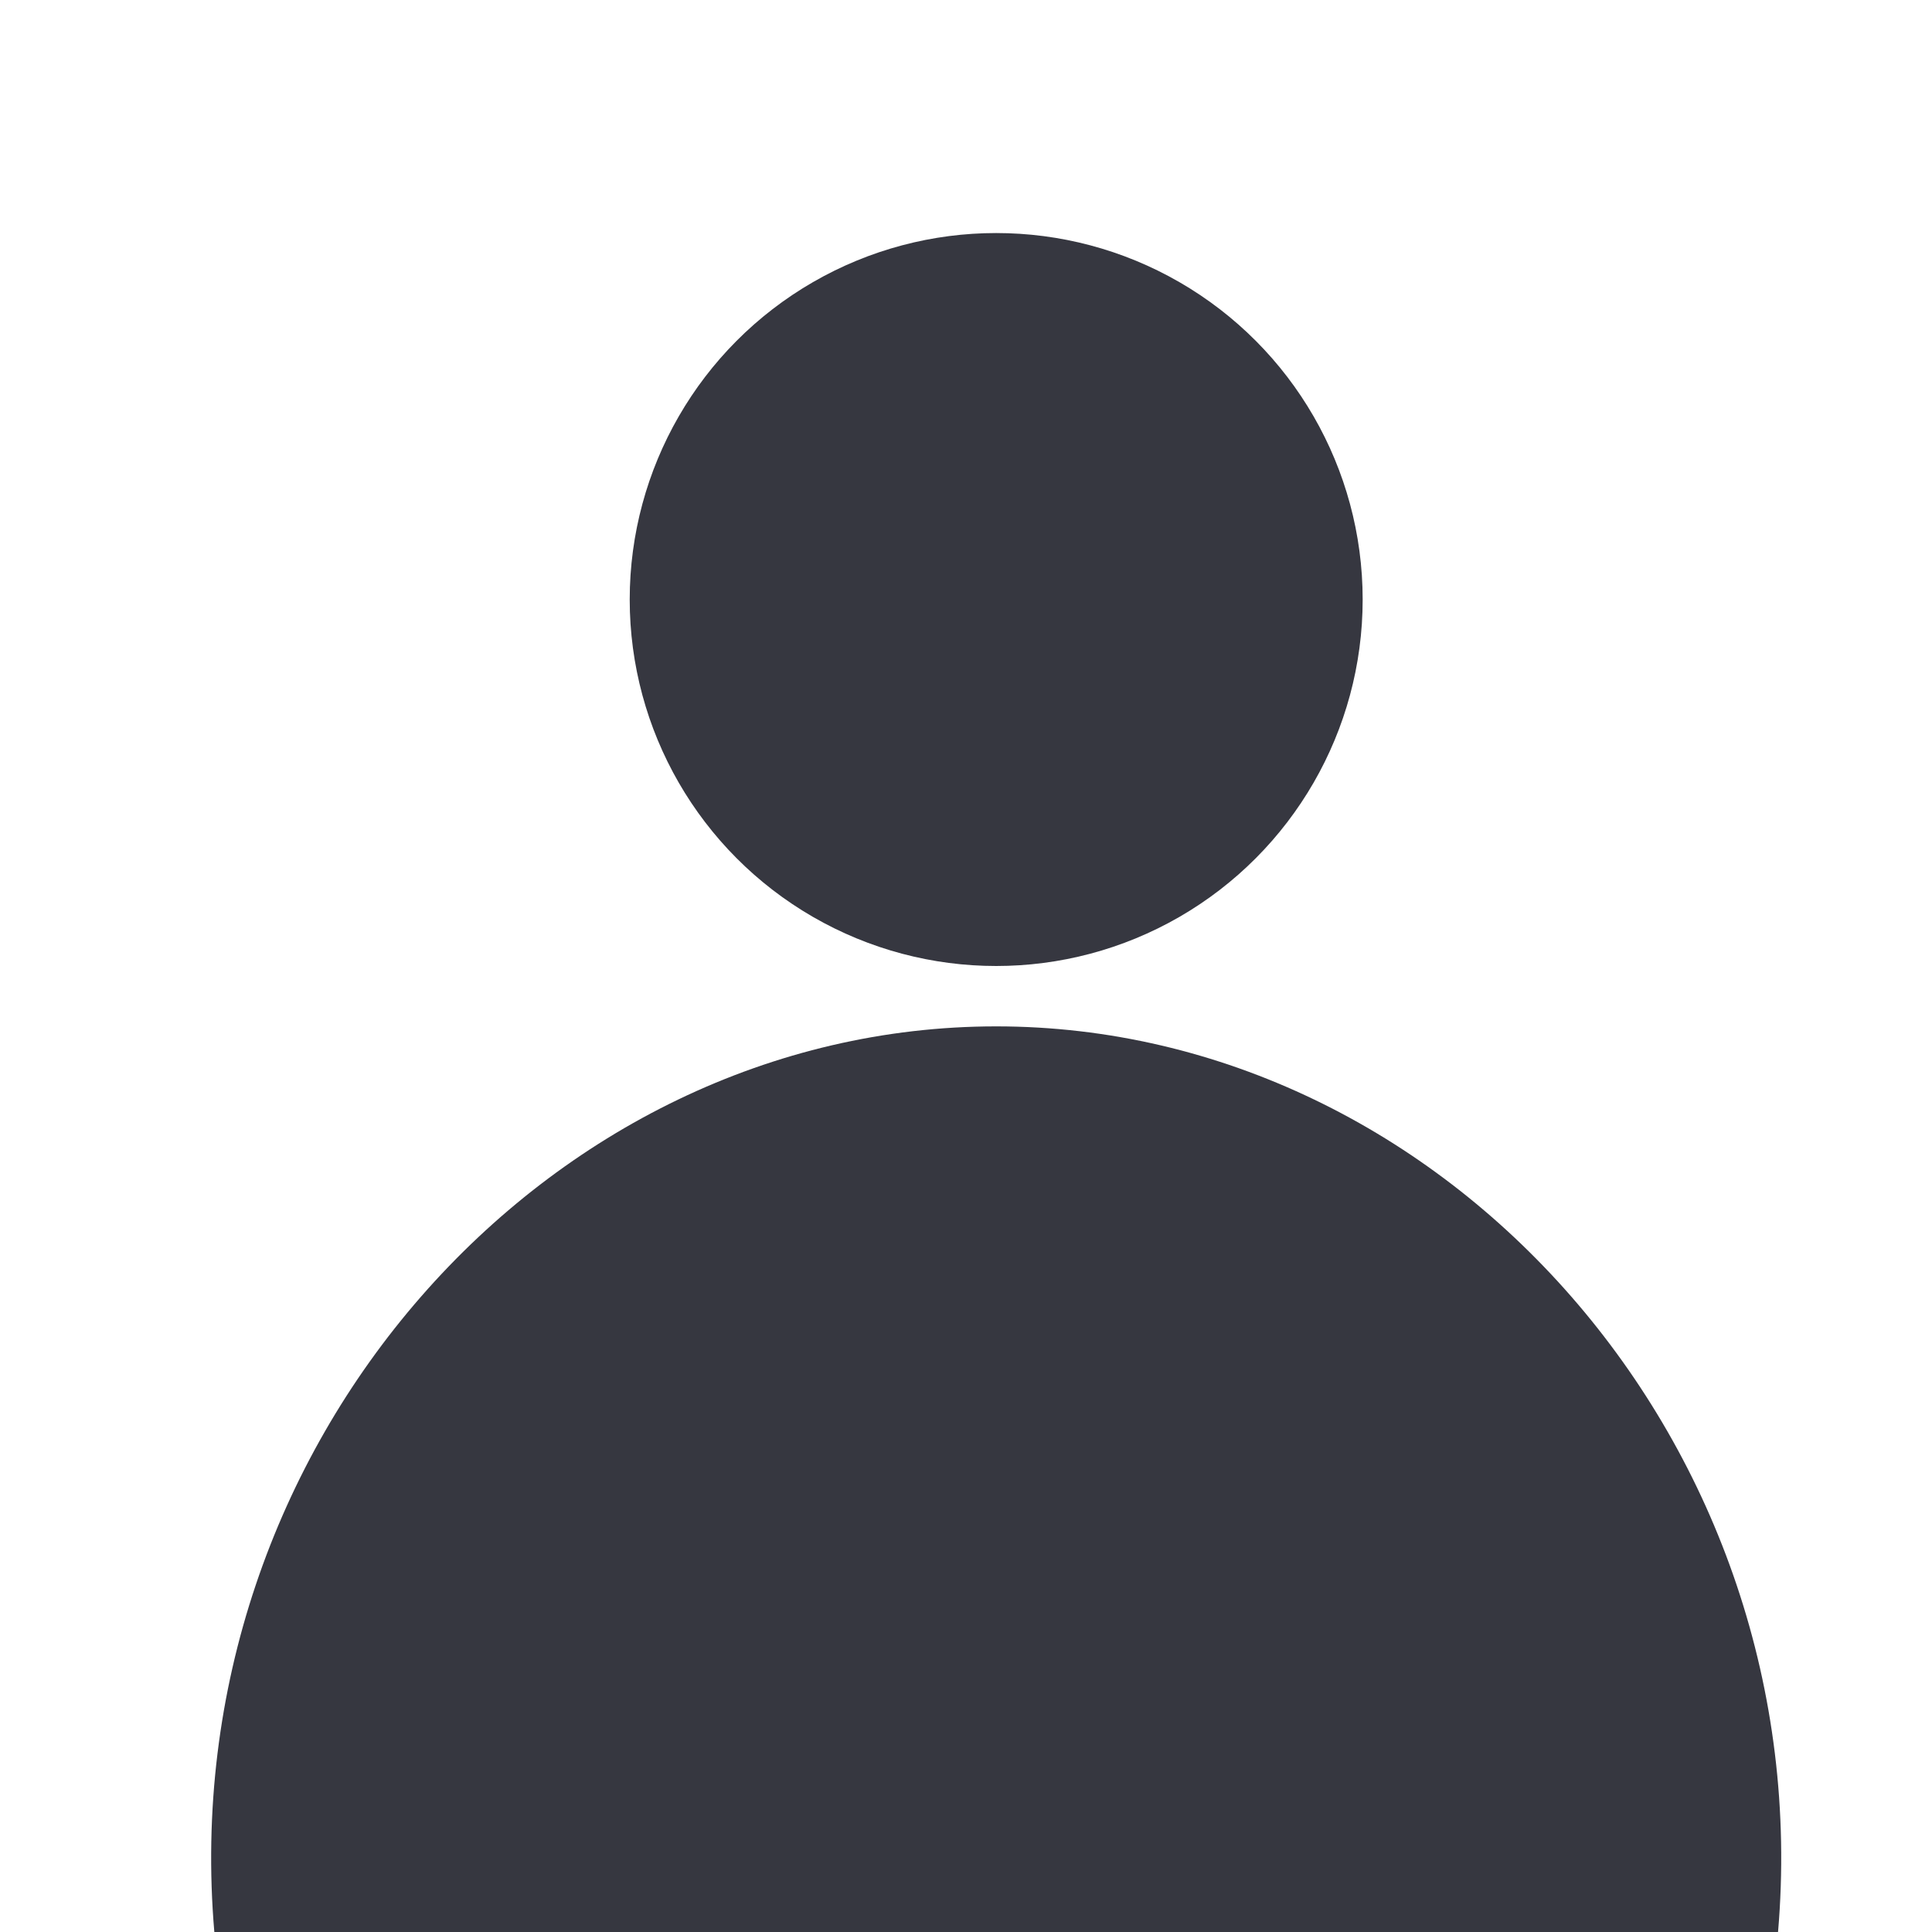 <?xml version="1.0" encoding="utf-8"?>
<!-- Generator: Adobe Illustrator 25.2.3, SVG Export Plug-In . SVG Version: 6.00 Build 0)  -->
<svg version="1.1" id="Capa_2" xmlns="http://www.w3.org/2000/svg" xmlns:xlink="http://www.w3.org/1999/xlink" x="0px" y="0px"
	 viewBox="0 0 32 32" style="enable-background:new 0 0 32 32;" xml:space="preserve">
<style type="text/css">
	.st0{fill:#363740;}
</style>
<path class="st0" d="M24.89,14.72"/>
<path class="st0" d="M3.55,32c-0.69-8.06,5.5-15,12.95-15c7.45,0,13.64,6.94,12.95,15"/>
<circle class="st0" cx="16.5" cy="9.93" r="6.07"/>
</svg>
